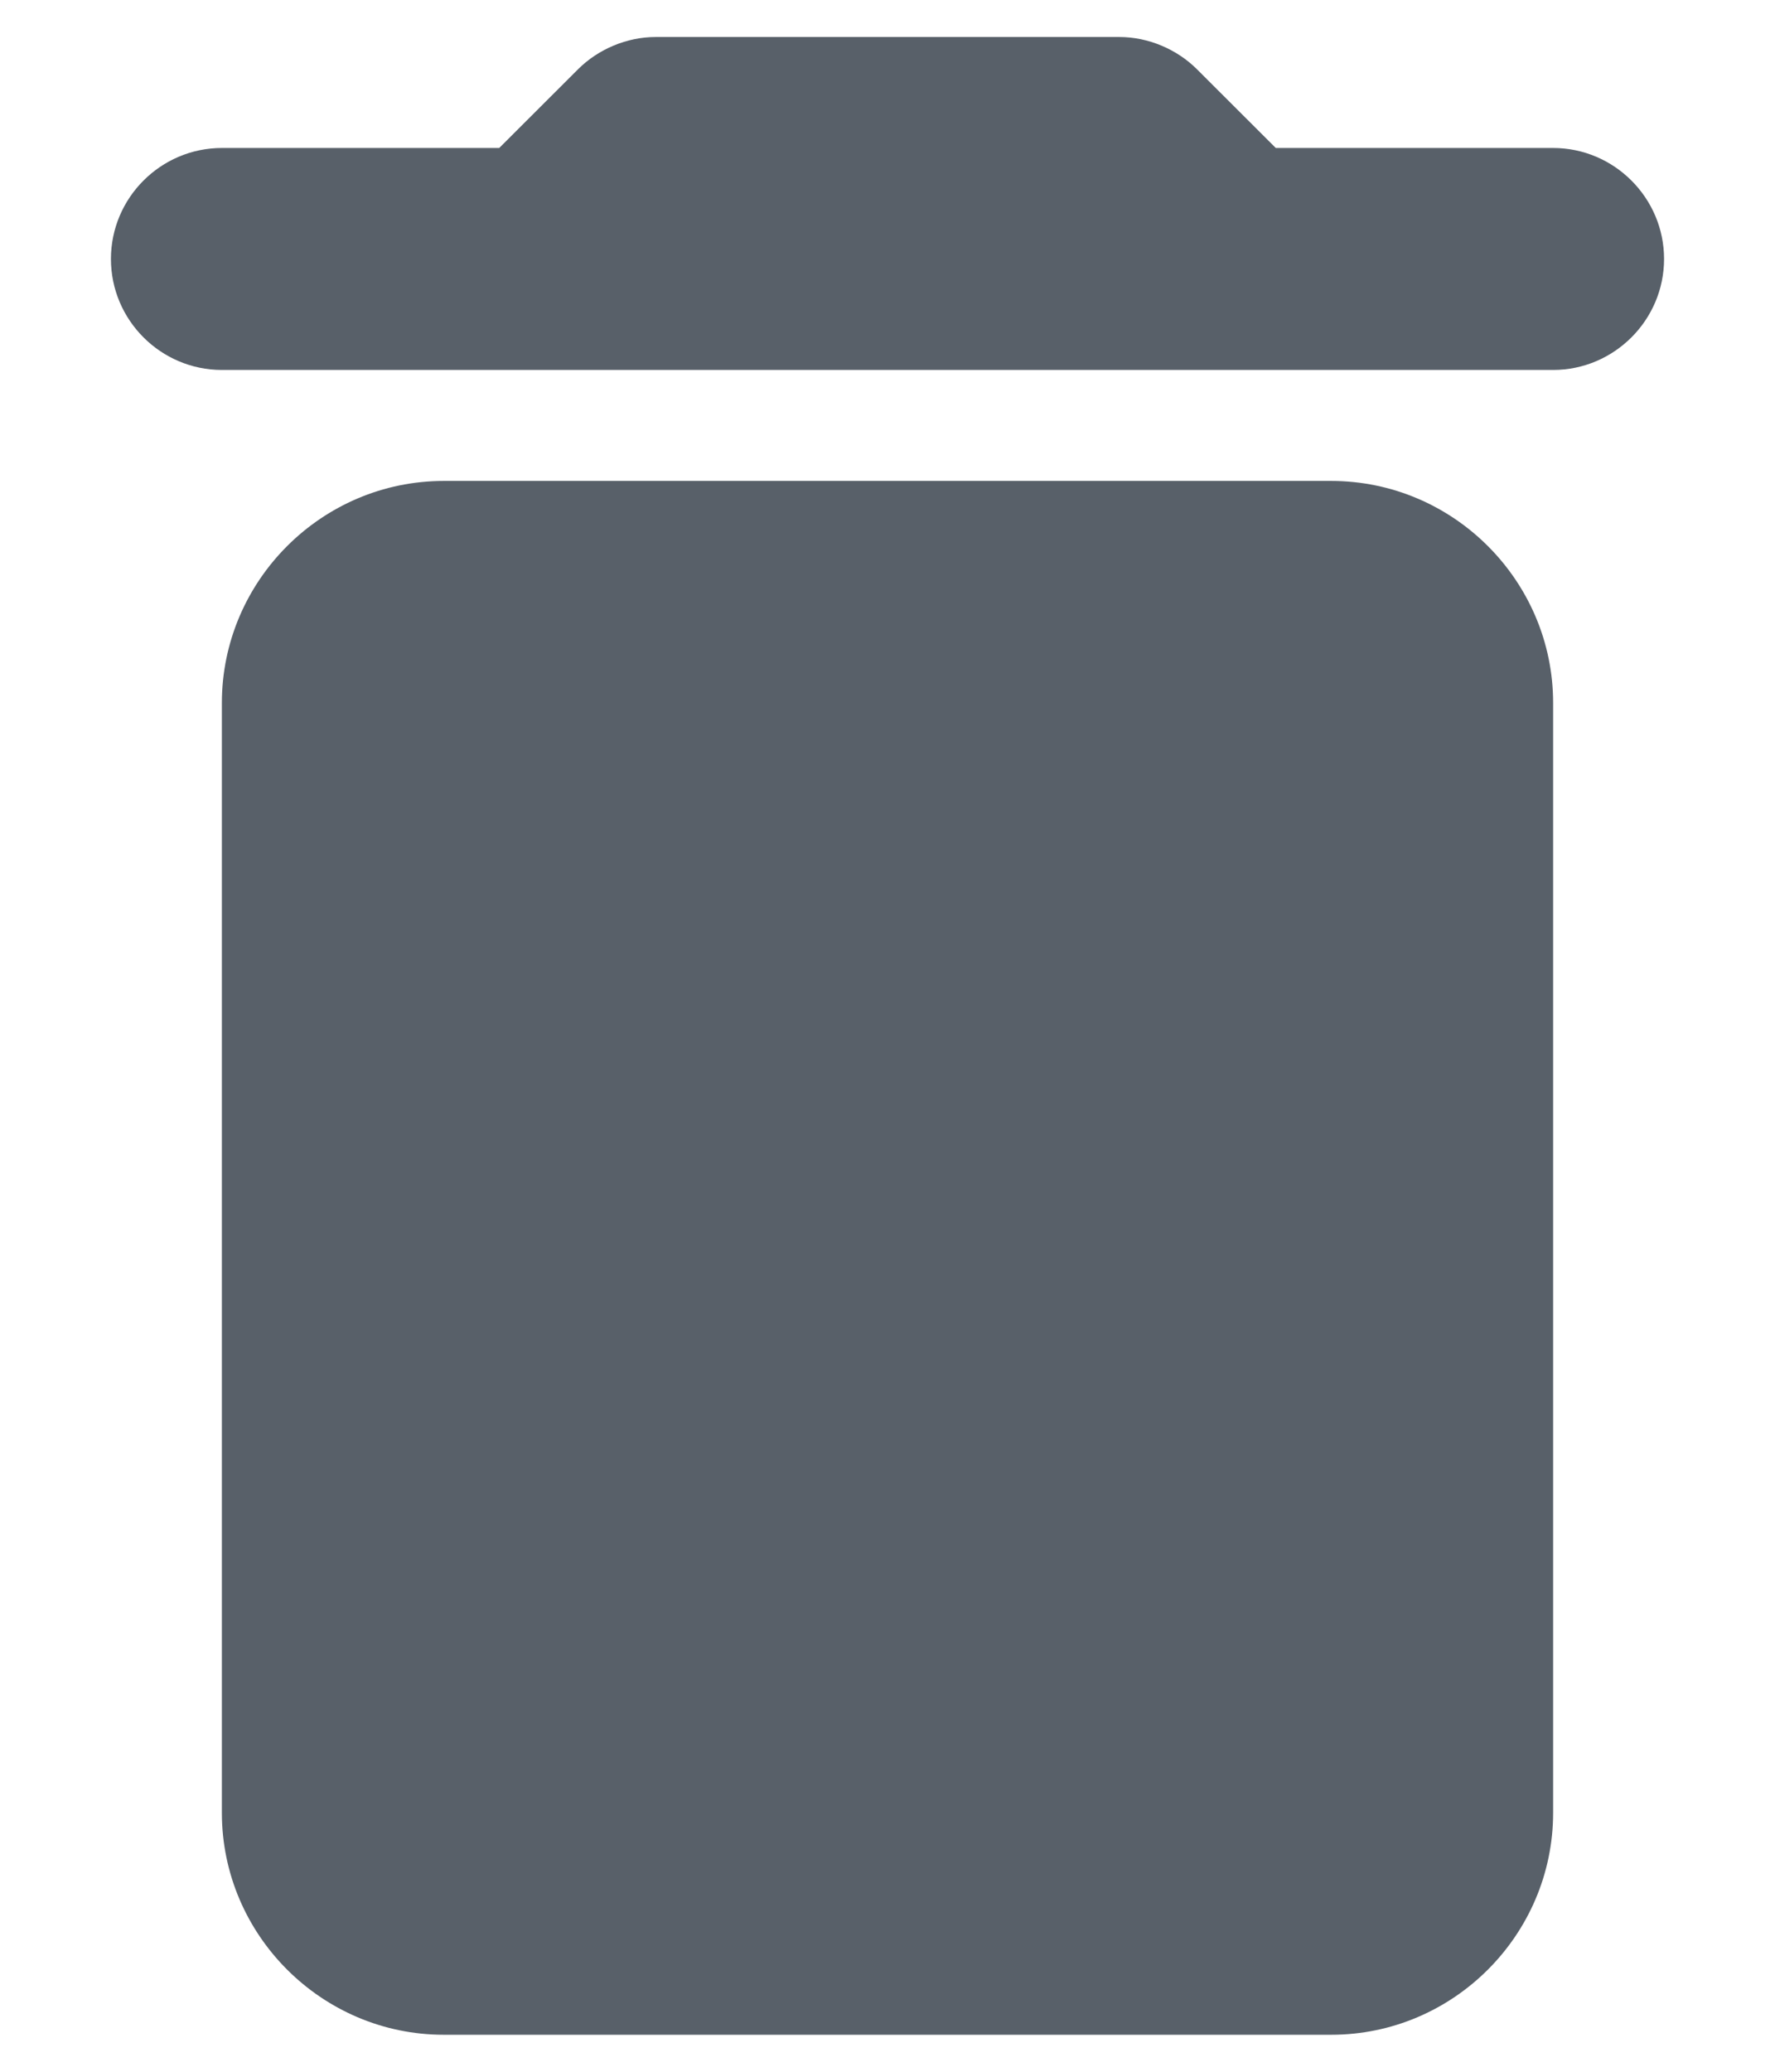 <svg width="12" height="14" viewBox="0 0 12 14" fill="none" xmlns="http://www.w3.org/2000/svg">
<path d="M1.5 12.25C1.5 13.075 2.175 13.75 3 13.75H9C9.825 13.75 10.5 13.075 10.5 12.25V4.75C10.5 3.925 9.825 3.25 9 3.25H3C2.175 3.25 1.5 3.925 1.5 4.75V12.25ZM10.5 1H8.625L8.092 0.468C7.957 0.333 7.763 0.25 7.567 0.25H4.433C4.237 0.25 4.043 0.333 3.908 0.468L3.375 1H1.5C1.087 1 0.75 1.337 0.75 1.75C0.75 2.163 1.087 2.5 1.5 2.5H10.5C10.912 2.5 11.25 2.163 11.25 1.75C11.25 1.337 10.912 1 10.5 1Z" fill="#586069"/>
</svg>
